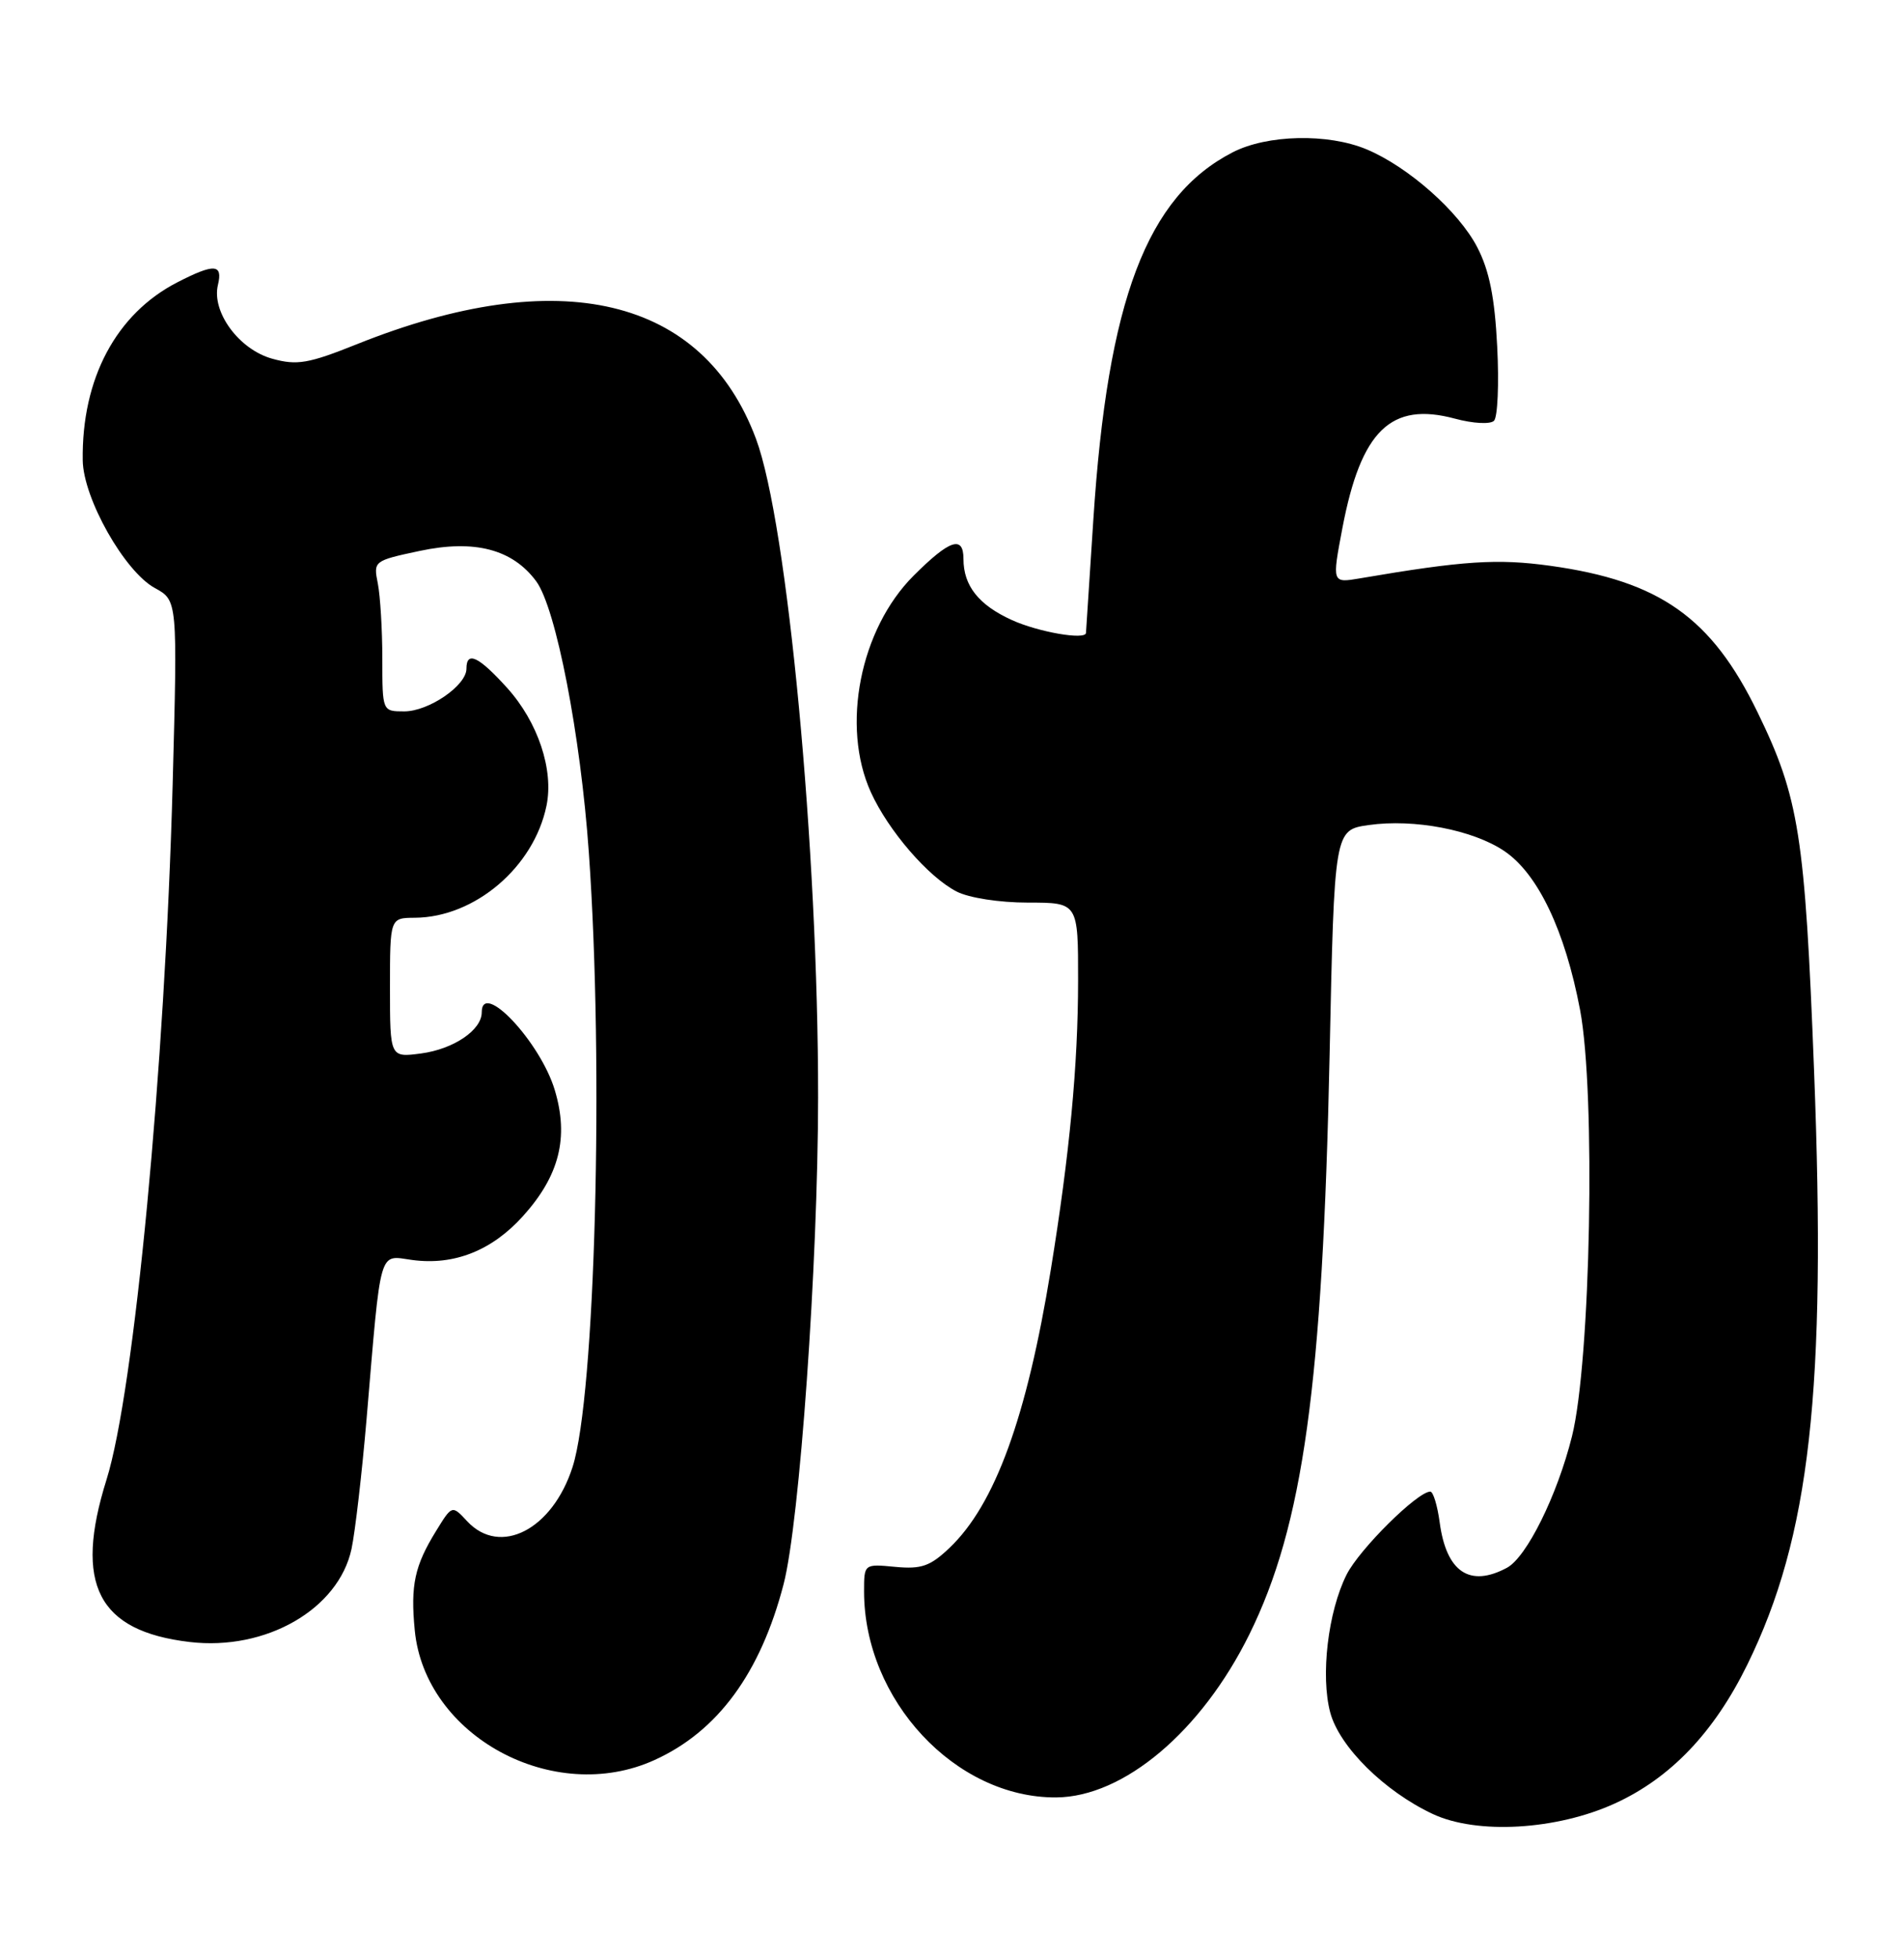 <?xml version="1.0" encoding="UTF-8" standalone="no"?>
<!DOCTYPE svg PUBLIC "-//W3C//DTD SVG 1.1//EN" "http://www.w3.org/Graphics/SVG/1.1/DTD/svg11.dtd" >
<svg xmlns="http://www.w3.org/2000/svg" xmlns:xlink="http://www.w3.org/1999/xlink" version="1.1" viewBox="0 0 249 256">
 <g >
 <path fill="currentColor"
d=" M 211.21 235.76 C 218.49 232.43 224.17 226.47 228.51 217.62 C 236.71 200.90 238.86 181.78 237.24 140.00 C 236.05 109.16 235.28 104.27 229.84 93.10 C 223.83 80.74 217.06 75.96 202.76 73.97 C 195.82 73.01 191.37 73.30 177.84 75.61 C 174.19 76.23 174.19 76.23 175.56 69.01 C 177.99 56.28 181.90 52.48 190.27 54.73 C 192.64 55.37 194.89 55.49 195.38 55.01 C 195.86 54.54 196.05 50.18 195.80 45.32 C 195.48 38.90 194.77 35.37 193.20 32.34 C 190.78 27.65 184.16 21.80 178.71 19.52 C 173.65 17.41 165.73 17.59 161.21 19.91 C 149.98 25.69 144.85 39.21 142.98 68.00 C 142.46 75.97 142.03 82.61 142.02 82.75 C 141.94 83.70 135.77 82.63 132.33 81.06 C 127.99 79.09 126.00 76.58 126.00 73.07 C 126.00 69.94 124.18 70.56 119.48 75.26 C 112.47 82.26 109.97 94.94 113.89 103.57 C 116.18 108.60 121.38 114.63 125.10 116.55 C 126.71 117.38 130.69 118.00 134.45 118.00 C 141.00 118.00 141.00 118.00 140.99 128.25 C 140.98 139.25 139.89 150.82 137.42 166.00 C 134.28 185.29 130.12 196.71 124.17 202.36 C 121.65 204.76 120.49 205.16 117.08 204.84 C 113.00 204.45 113.00 204.45 113.00 208.04 C 113.00 222.24 124.95 235.06 138.12 234.98 C 146.96 234.92 157.11 226.36 163.38 213.68 C 170.42 199.43 172.97 181.06 173.88 138.00 C 174.50 108.50 174.50 108.50 179.00 107.86 C 184.94 107.02 192.62 108.49 196.73 111.26 C 201.12 114.22 204.67 121.65 206.64 132.04 C 208.69 142.90 208.03 177.97 205.58 187.77 C 203.65 195.50 199.65 203.58 197.07 204.96 C 192.20 207.57 189.15 205.51 188.28 199.04 C 187.98 196.82 187.43 195.00 187.05 195.00 C 185.37 195.00 177.76 202.55 176.10 205.86 C 173.67 210.70 172.68 219.10 173.97 223.90 C 175.18 228.37 181.05 234.18 187.36 237.14 C 193.15 239.86 203.58 239.25 211.21 235.76 Z  M 85.60 230.09 C 93.87 226.34 99.46 218.72 102.48 207.09 C 104.58 198.98 106.97 165.29 106.99 143.48 C 107.01 111.11 102.98 68.36 98.86 57.35 C 91.93 38.82 73.17 34.38 46.67 45.00 C 40.33 47.54 38.84 47.79 35.62 46.90 C 31.27 45.71 27.65 40.79 28.50 37.25 C 29.16 34.50 28.04 34.42 23.21 36.90 C 15.19 41.01 10.67 49.51 10.82 60.18 C 10.89 65.16 16.29 74.72 20.26 76.88 C 23.22 78.50 23.22 78.50 22.58 102.50 C 21.58 139.61 17.56 181.85 13.93 193.44 C 9.64 207.11 12.79 213.24 24.80 214.66 C 34.78 215.84 44.27 210.38 45.97 202.50 C 46.44 200.30 47.33 192.65 47.94 185.50 C 49.87 162.71 49.47 164.12 53.93 164.72 C 59.38 165.45 64.32 163.50 68.38 159.00 C 73.15 153.72 74.42 148.71 72.55 142.50 C 70.66 136.21 63.00 128.07 63.00 132.35 C 63.00 134.66 59.33 137.15 55.08 137.72 C 51.00 138.26 51.00 138.26 51.00 129.13 C 51.00 120.00 51.00 120.00 54.25 119.98 C 62.09 119.93 69.82 113.36 71.47 105.33 C 72.44 100.64 70.35 94.40 66.33 89.94 C 62.59 85.80 61.00 85.05 61.00 87.43 C 61.00 89.62 56.07 93.00 52.87 93.00 C 50.00 93.00 50.00 93.00 50.00 86.12 C 50.00 82.34 49.73 77.91 49.41 76.28 C 48.82 73.35 48.88 73.30 54.90 72.02 C 62.06 70.50 67.03 71.80 70.13 76.00 C 72.71 79.50 75.93 96.10 77.01 111.50 C 78.99 139.53 77.85 182.53 74.88 191.78 C 72.25 199.98 65.41 203.50 61.10 198.88 C 59.12 196.75 59.12 196.75 57.04 200.13 C 54.22 204.70 53.67 207.23 54.24 213.12 C 55.57 226.98 72.41 236.09 85.60 230.09 Z "/>
</g>
</svg>